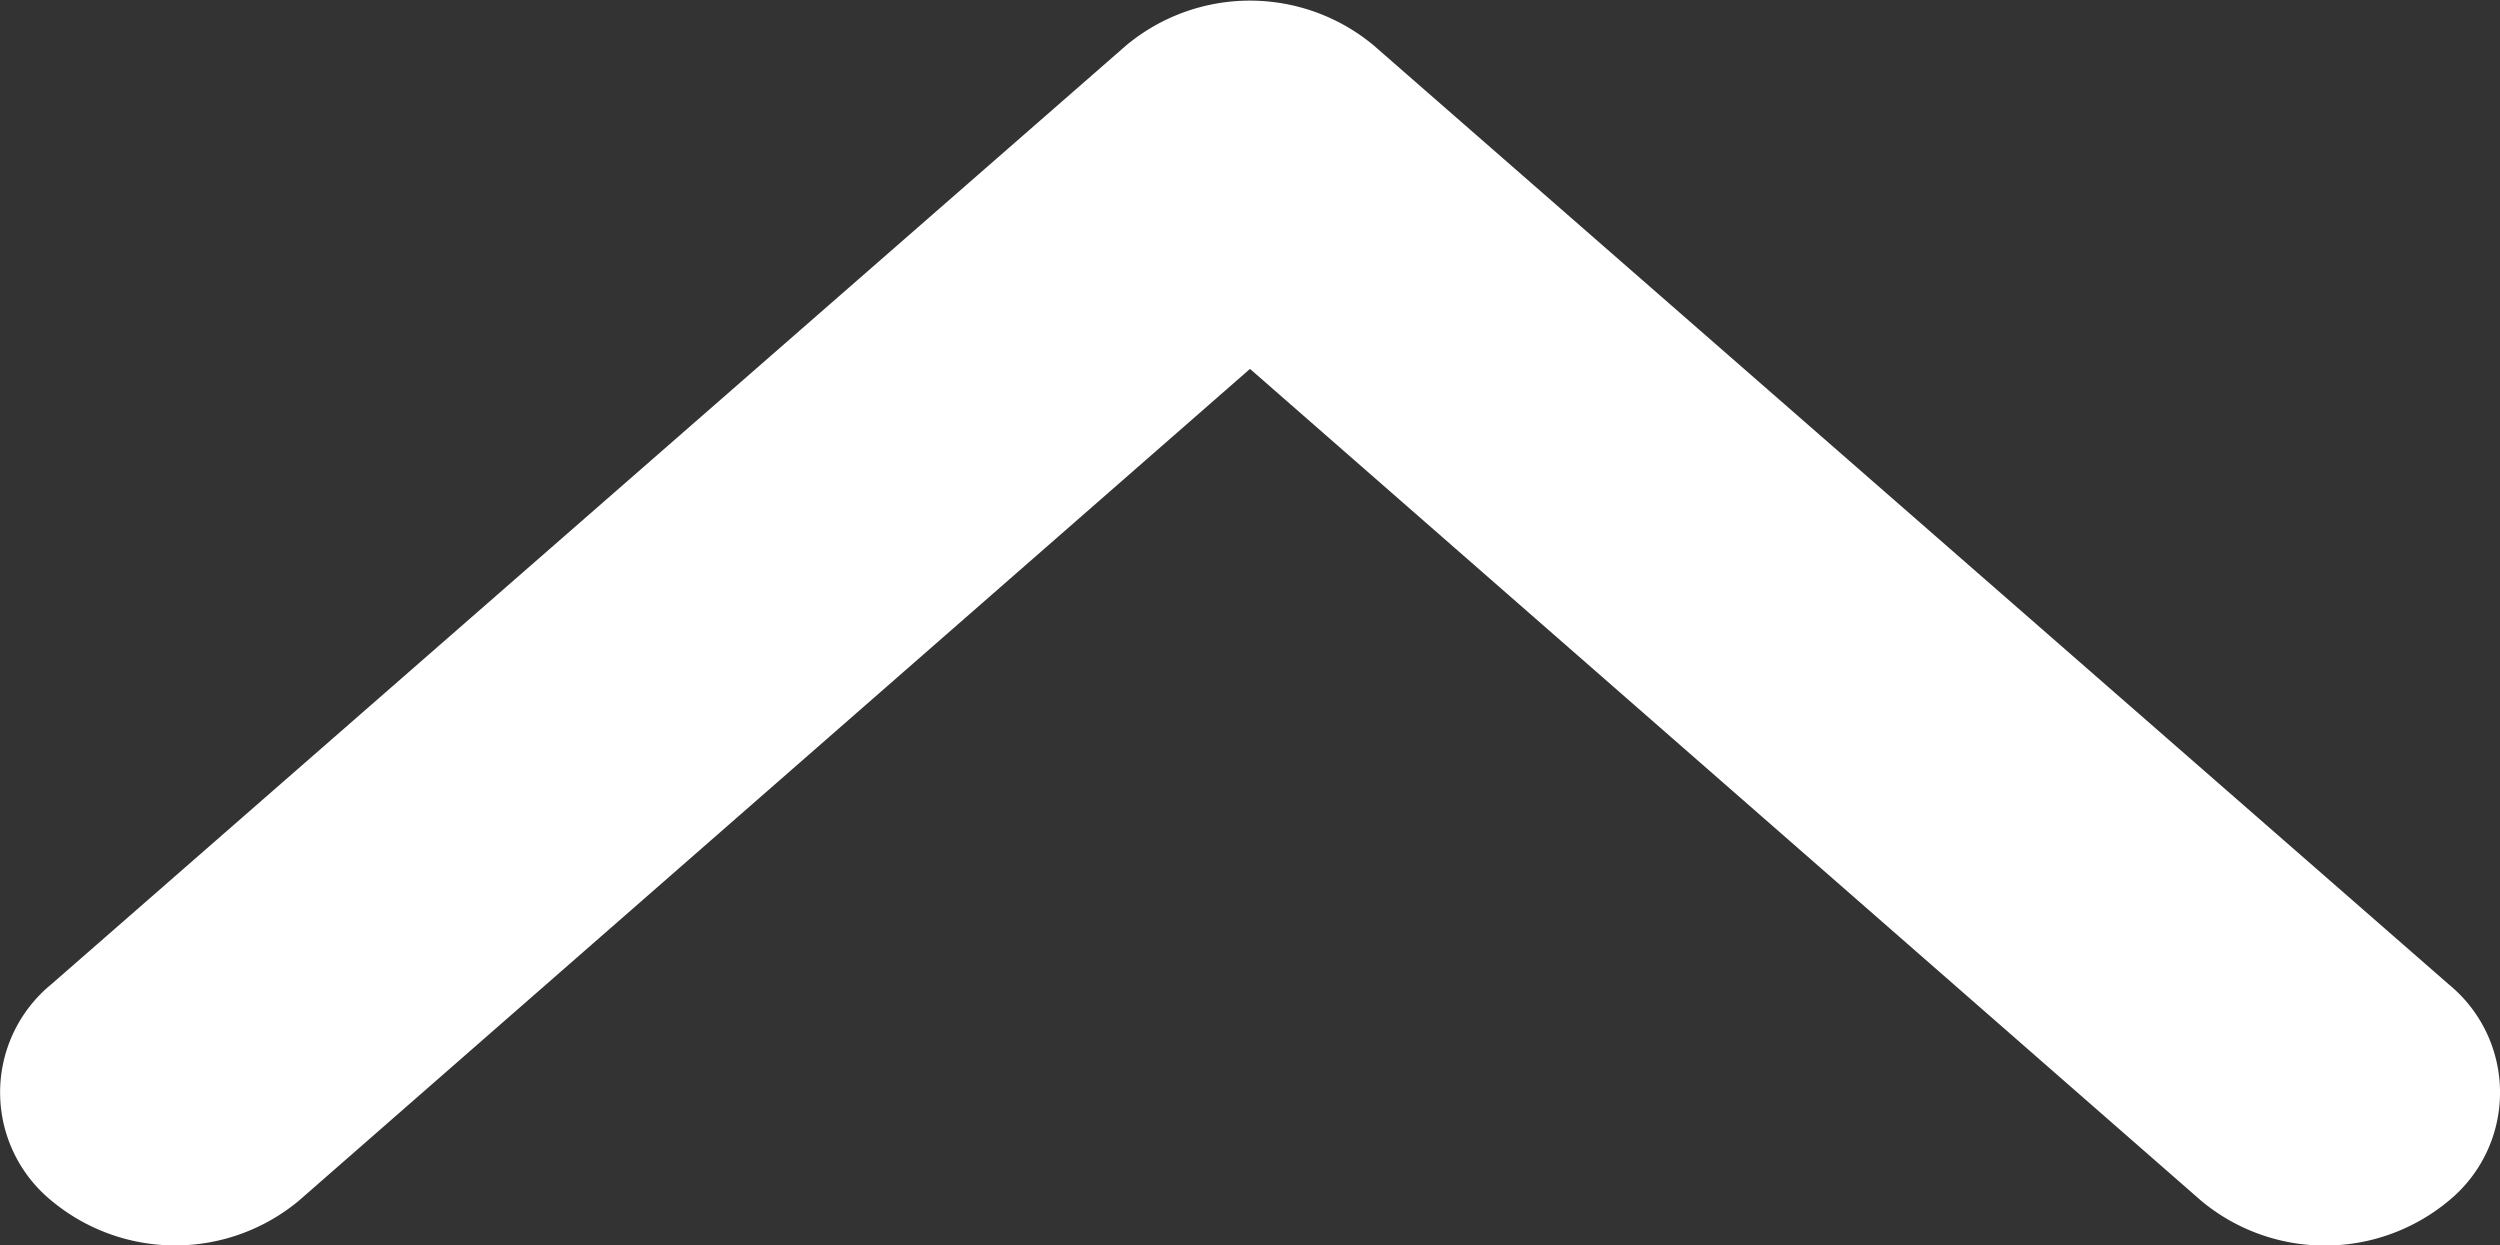 <svg xmlns="http://www.w3.org/2000/svg" width="18.332" height="9.133" viewBox="0 0 18.332 9.133">
  <rect x="0" y="0" width="18.332" height="9.133" fill="#333333" stroke="none"/>
  <path id="Forma_1" data-name="Forma 1" d="M8.8,10.073,1.915,17.956a1.025,1.025,0,0,1-1.587,0,1.418,1.418,0,0,1,0-1.815l6.1-6.975L.329,2.192a1.418,1.418,0,0,1,0-1.815,1.025,1.025,0,0,1,1.587,0L8.8,8.258a1.418,1.418,0,0,1,0,1.815Z" transform="translate(0 9.133) rotate(-90)" fill="#fff"/>
</svg>
